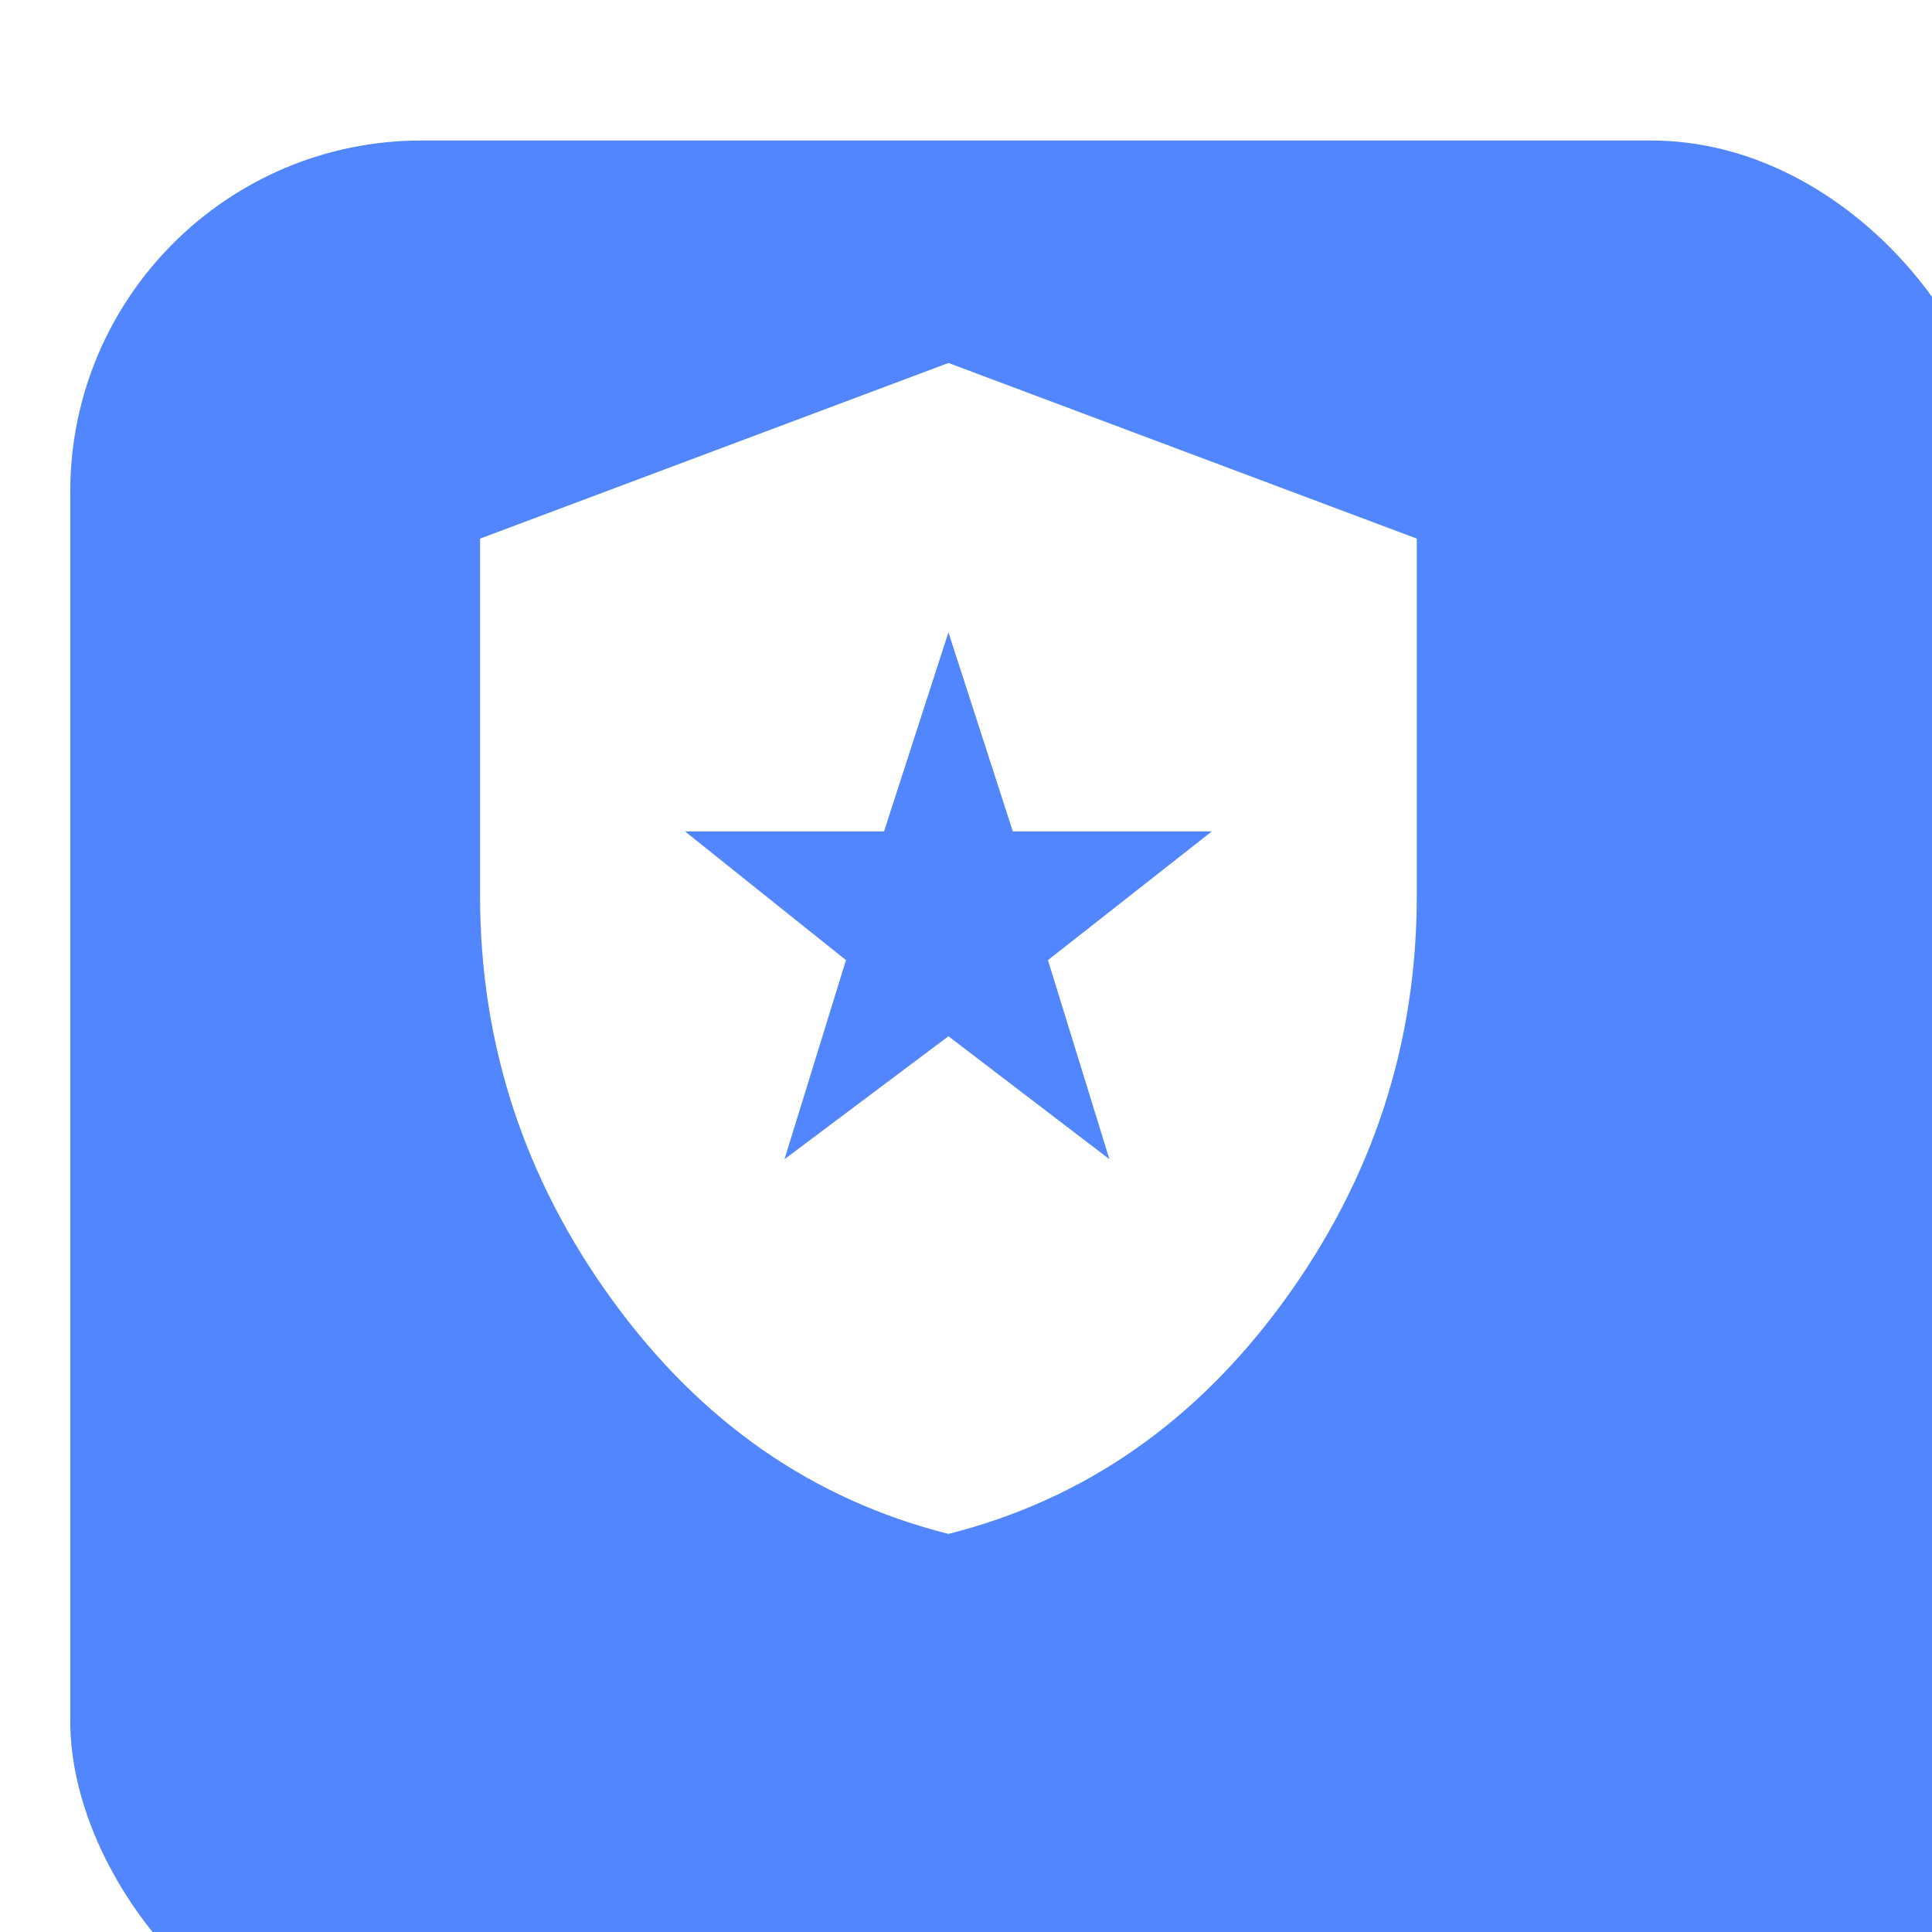 <svg width="55" height="55" viewBox="0 0 55 55" fill="none" xmlns="http://www.w3.org/2000/svg">
<g filter="url(#filter0_i_178_134)">
<rect width="55" height="55" rx="10" fill="#5286FF"/>
</g>
<mask id="mask0_178_134" style="mask-type:alpha" maskUnits="userSpaceOnUse" x="7" y="7" width="40" height="40">
<rect x="7" y="7" width="40" height="40" fill="#D9D9D9"/>
</mask>
<g mask="url(#mask0_178_134)">
<path d="M22.333 33L27 29.5L31.583 33L29.833 27.333L34.5 23.667H28.833L27 18L25.167 23.667H19.5L24.083 27.333L22.333 33ZM27 43.667C23.139 42.694 19.951 40.479 17.438 37.021C14.924 33.562 13.667 29.722 13.667 25.5V15.333L27 10.333L40.333 15.333V25.5C40.333 29.722 39.077 33.562 36.563 37.021C34.049 40.479 30.861 42.694 27 43.667Z" fill="white"/>
</g>
<defs>
<filter id="filter0_i_178_134" x="0" y="0" width="57" height="59" filterUnits="userSpaceOnUse" color-interpolation-filters="sRGB">
<feFlood flood-opacity="0" result="BackgroundImageFix"/>
<feBlend mode="normal" in="SourceGraphic" in2="BackgroundImageFix" result="shape"/>
<feColorMatrix in="SourceAlpha" type="matrix" values="0 0 0 0 0 0 0 0 0 0 0 0 0 0 0 0 0 0 127 0" result="hardAlpha"/>
<feMorphology radius="2" operator="erode" in="SourceAlpha" result="effect1_innerShadow_178_134"/>
<feOffset dx="2" dy="4"/>
<feGaussianBlur stdDeviation="3.85"/>
<feComposite in2="hardAlpha" operator="arithmetic" k2="-1" k3="1"/>
<feColorMatrix type="matrix" values="0 0 0 0 0 0 0 0 0 0 0 0 0 0 0 0 0 0 0.25 0"/>
<feBlend mode="normal" in2="shape" result="effect1_innerShadow_178_134"/>
</filter>
</defs>
</svg>
